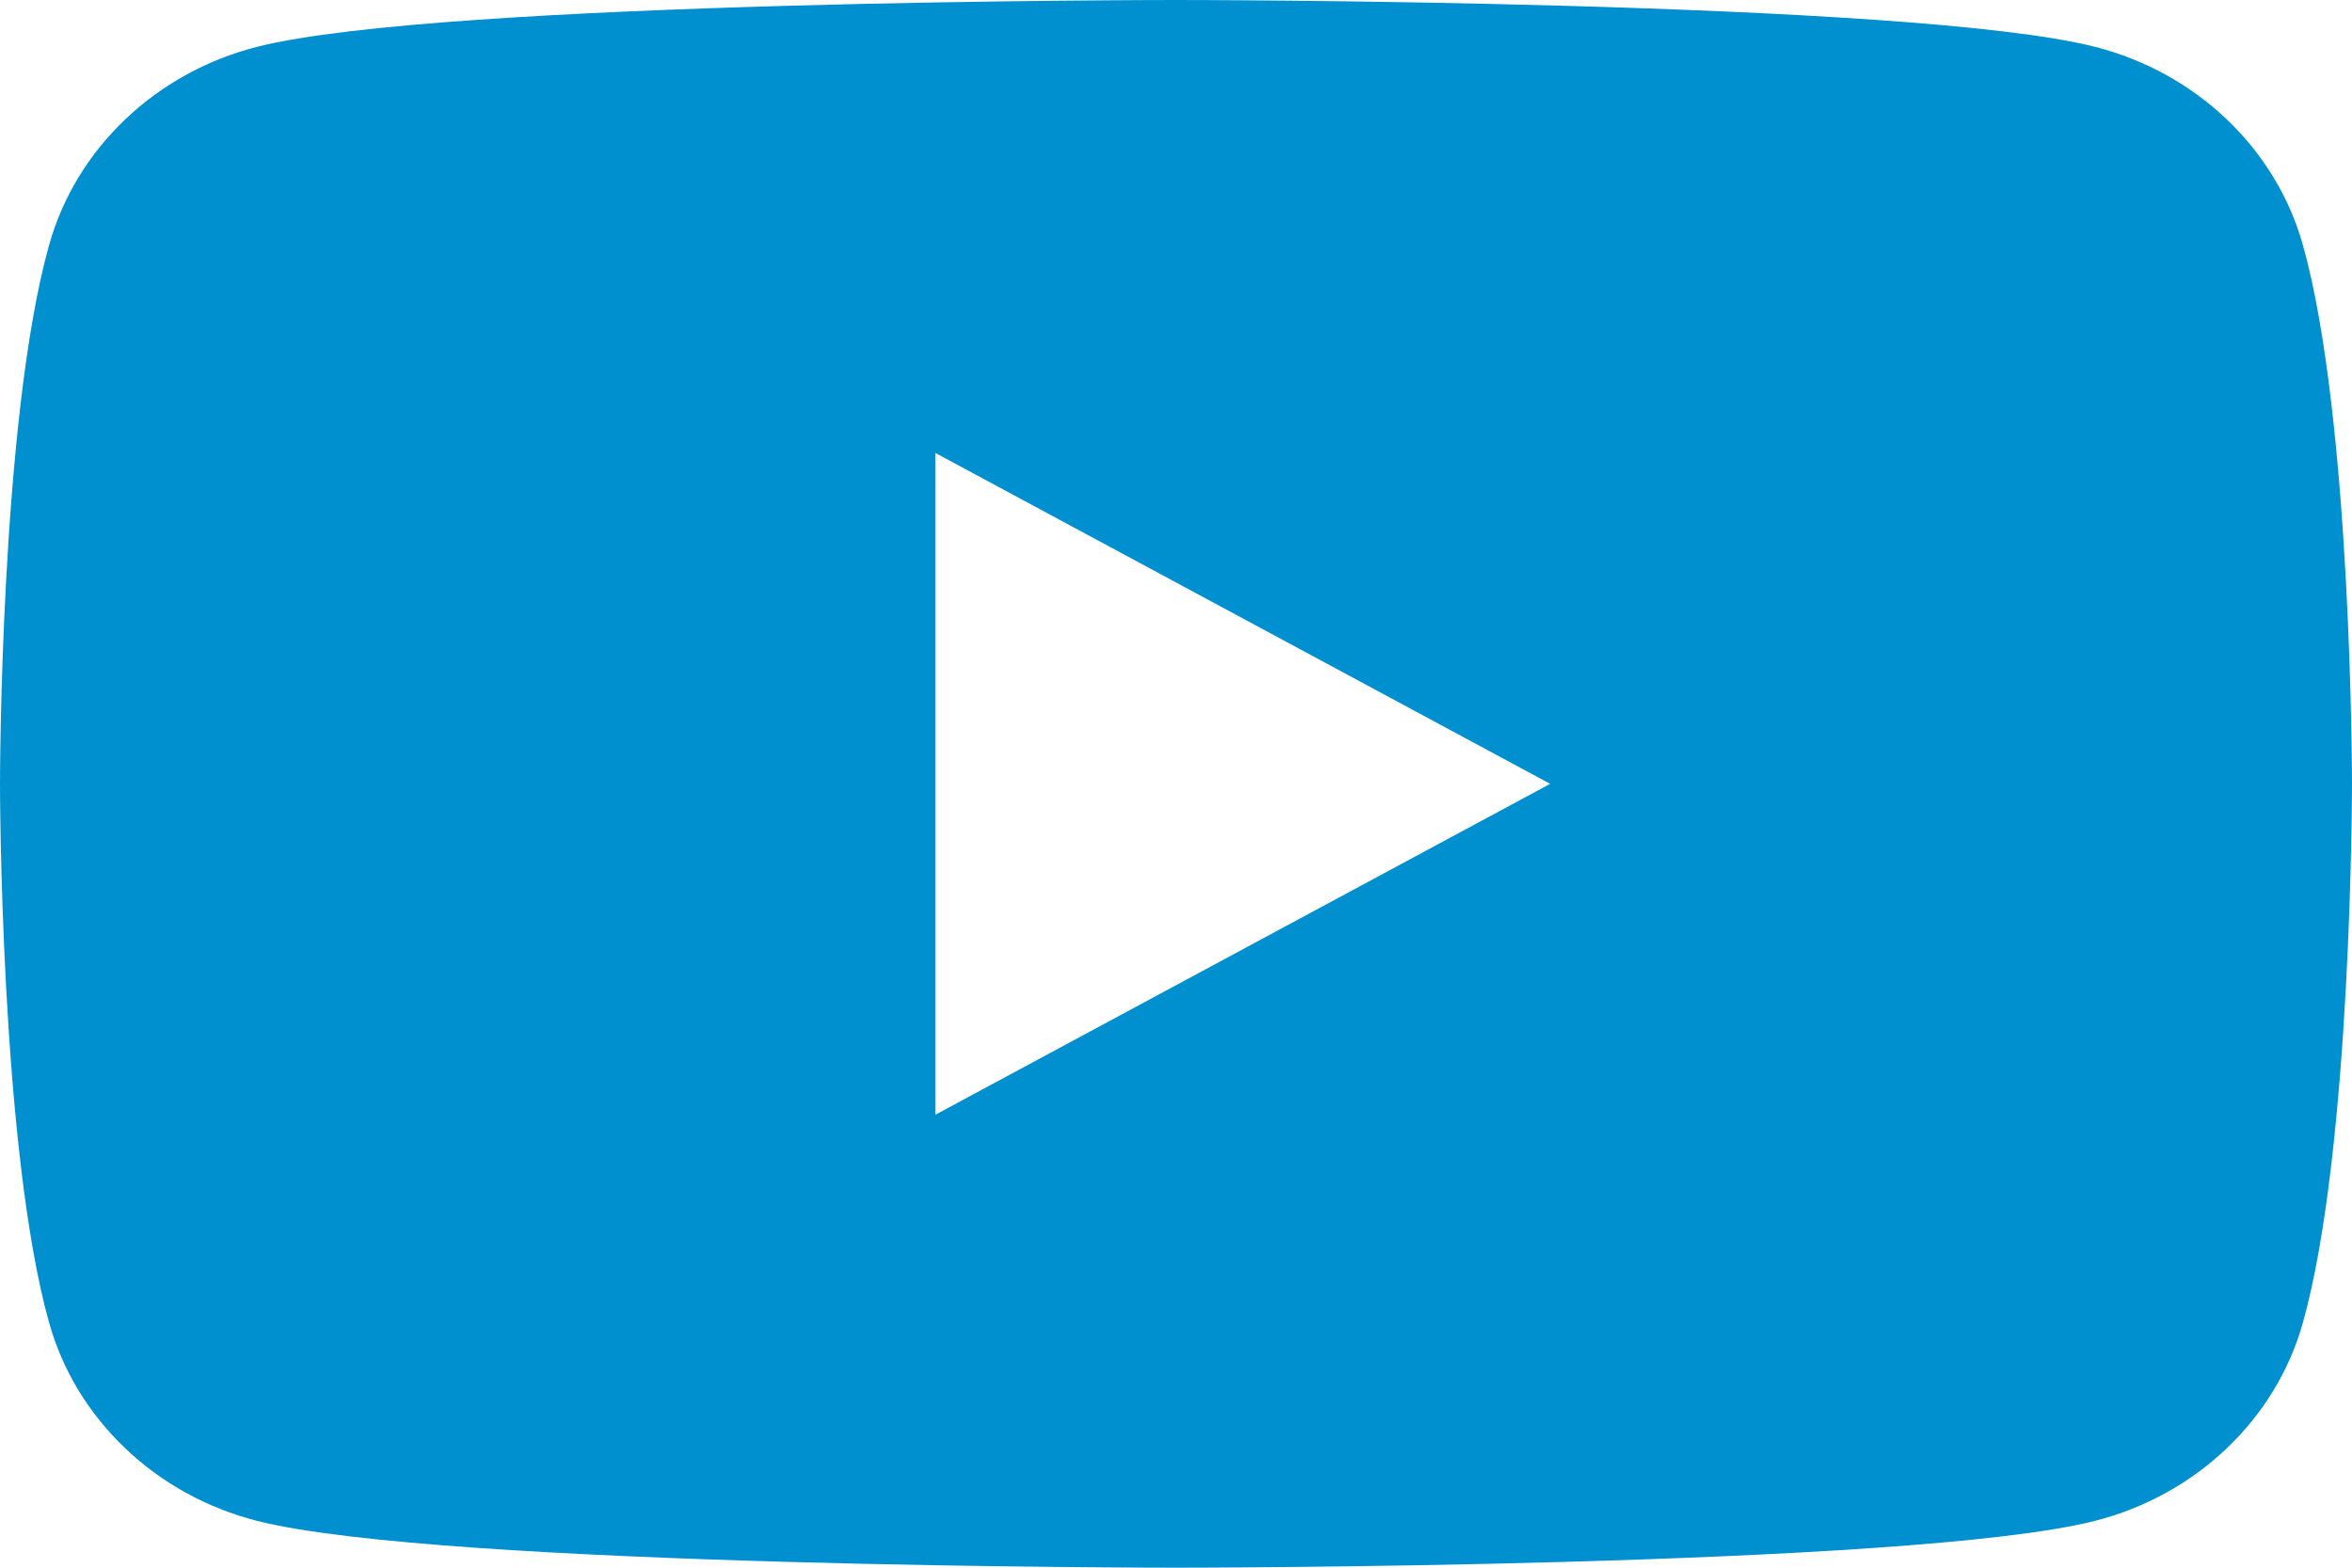 <svg width="33" height="22" viewBox="0 0 33 22" fill="none" xmlns="http://www.w3.org/2000/svg">
<path fill-rule="evenodd" clip-rule="evenodd" d="M13.125 15.643V6.357L21.75 11L13.125 15.643ZM32.31 3.435C31.931 2.083 30.813 1.018 29.393 0.657C26.819 0 16.5 0 16.5 0C16.5 0 6.181 0 3.607 0.657C2.187 1.018 1.069 2.083 0.69 3.435C0 5.886 0 11 0 11C0 11 0 16.114 0.69 18.565C1.069 19.917 2.187 20.982 3.607 21.343C6.181 22 16.5 22 16.5 22C16.5 22 26.819 22 29.393 21.343C30.813 20.982 31.931 19.917 32.31 18.565C33 16.114 33 11 33 11C33 11 33 5.886 32.31 3.435Z" fill="#0090D0"/>
</svg>
